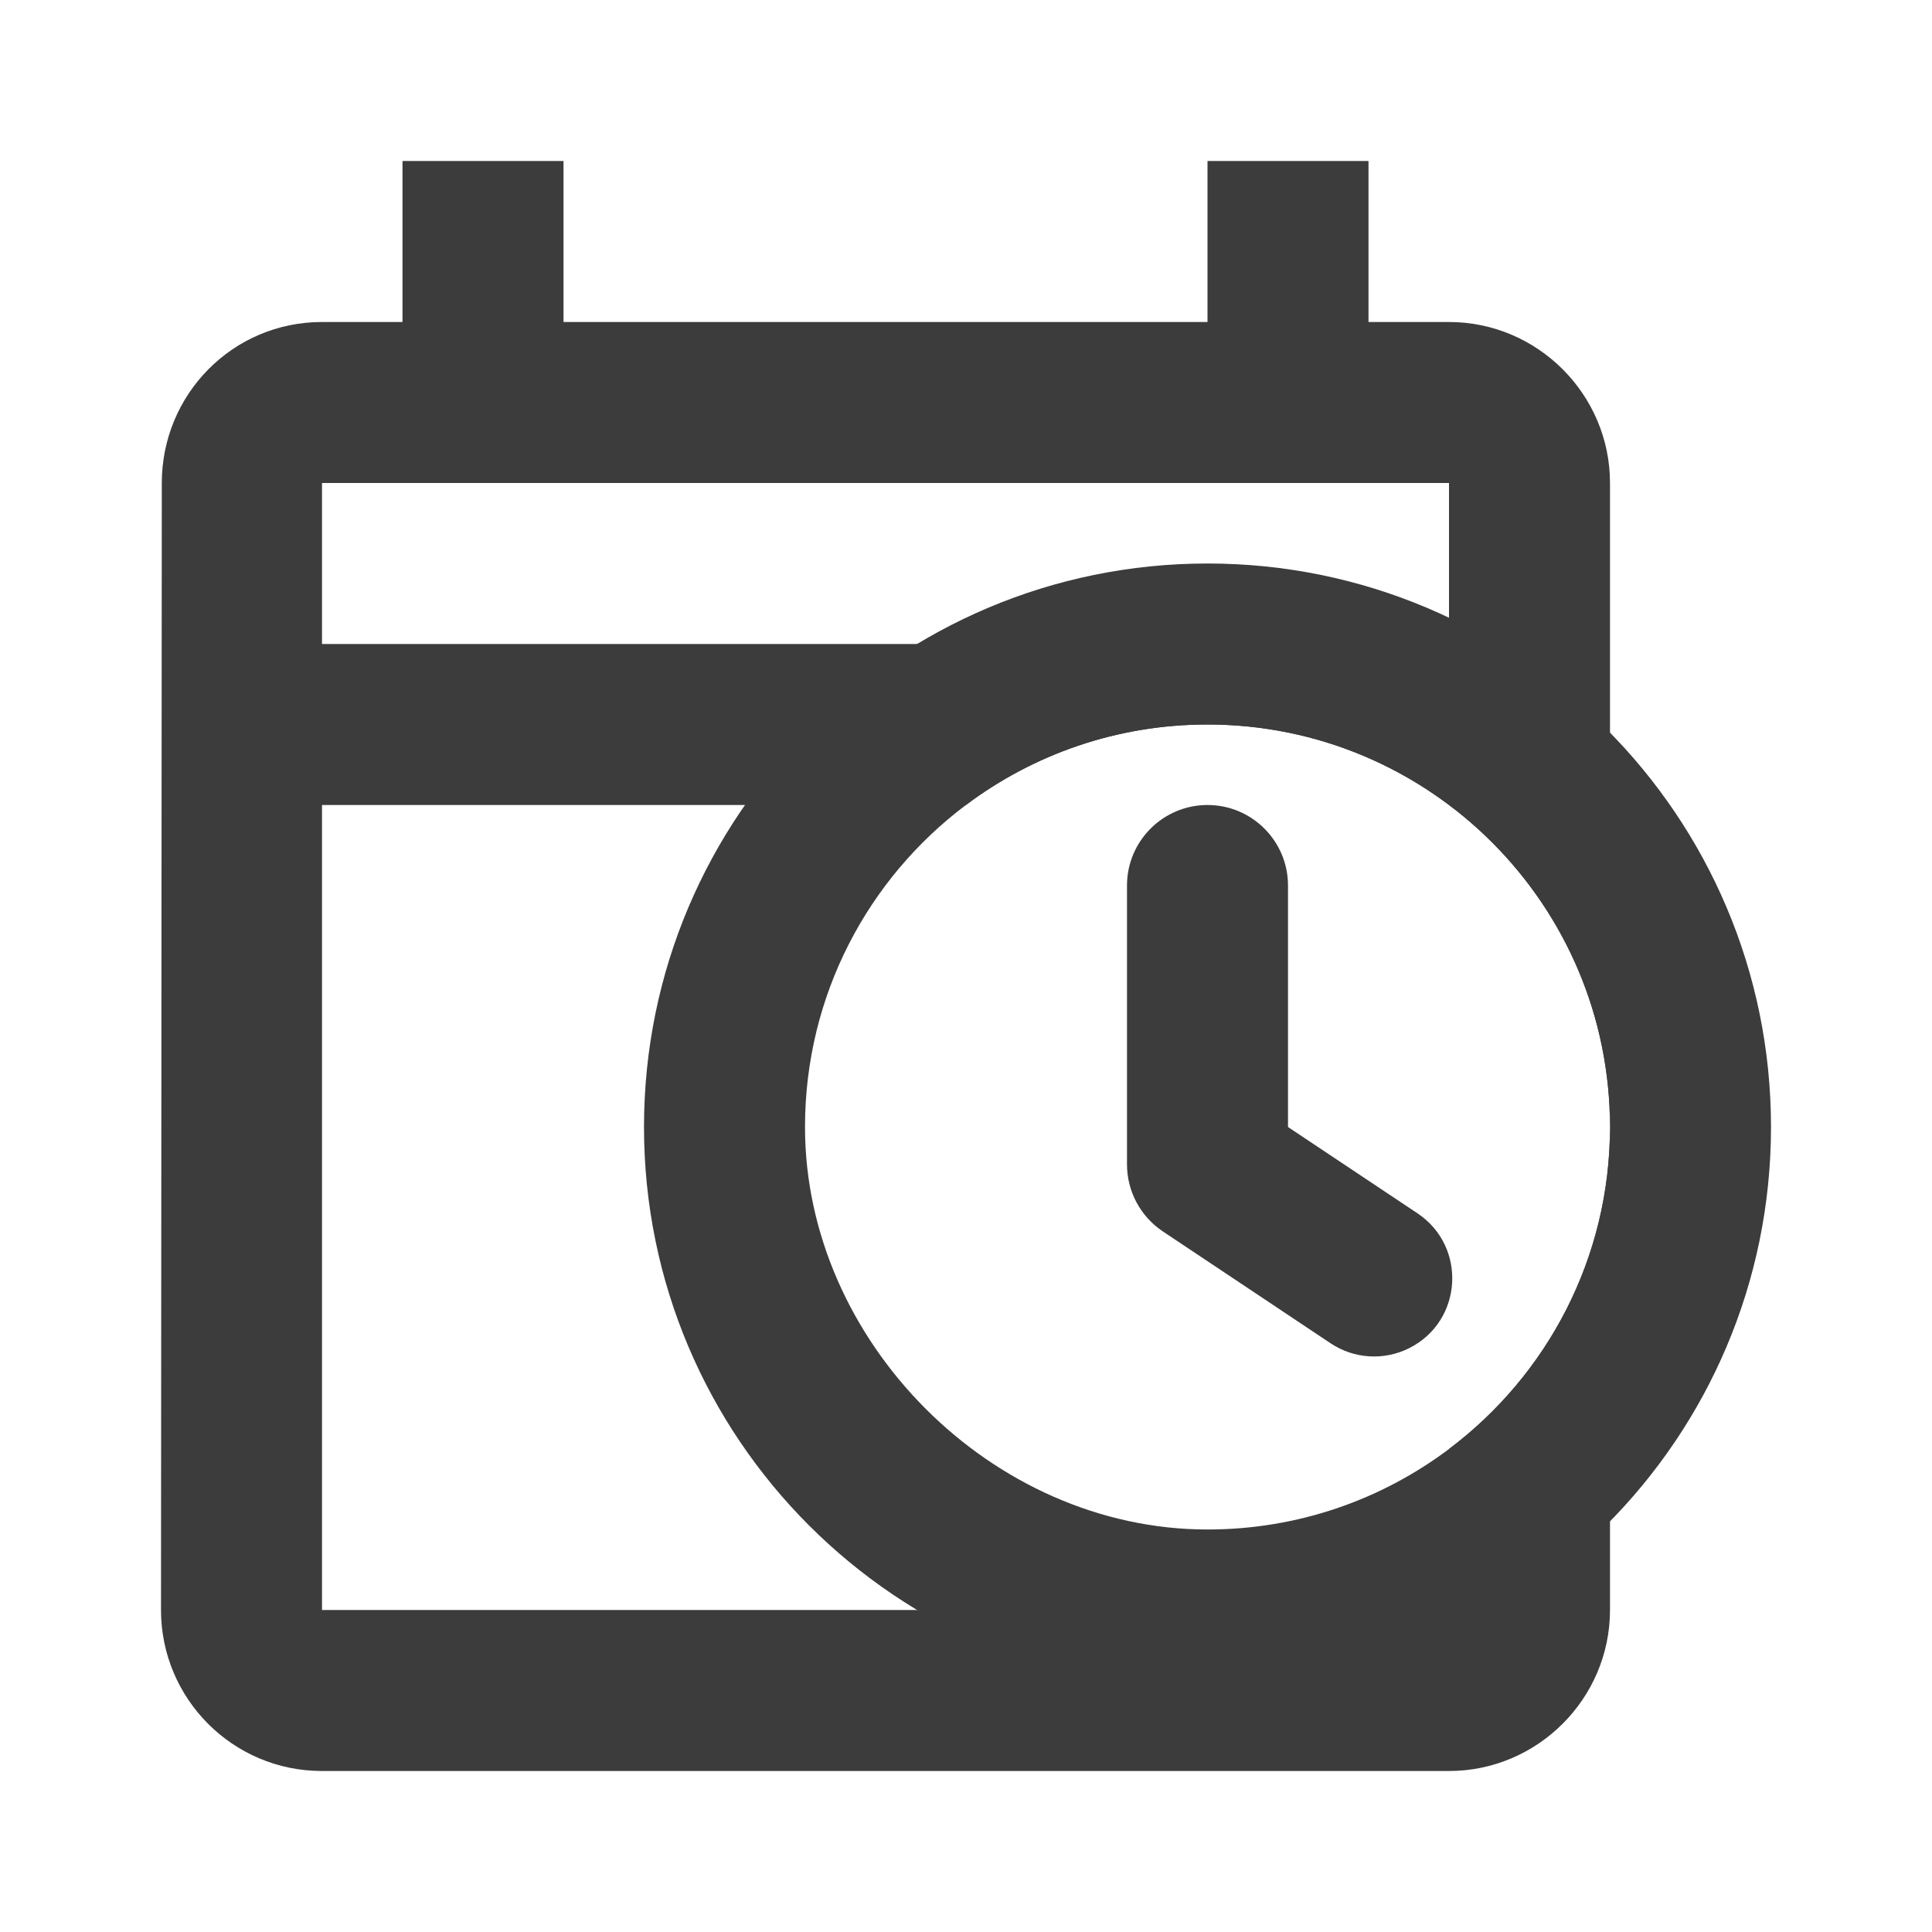 <svg width="24" height="24" viewBox="0 0 24 24" fill="none" xmlns="http://www.w3.org/2000/svg">
<path fill-rule="evenodd" clip-rule="evenodd" d="M15 21C18.866 21 22 17.866 22 14C22 10.134 18.866 7 15 7C11.134 7 8 10.134 8 14C8 17.866 11.134 21 15 21ZM10 14C10 16.658 12.32 19 15 19C16.126 19 17.164 18.628 18 18C19.214 17.088 20 15.636 20 14C20 11.239 17.761 9 15 9C13.874 9 12.835 9.372 11.999 10C10.785 10.912 10 12.364 10 14Z" fill="#3C3C3D"/>
<path d="M14 14.465C14 14.799 14.167 15.111 14.445 15.297L16.531 16.688C16.821 16.881 17.192 16.904 17.504 16.748V16.748C18.171 16.415 18.228 15.486 17.608 15.072L16 14V11C16 10.448 15.552 10 15 10V10C14.448 10 14 10.448 14 11V14.465Z" fill="#3C3C3D"/>
<path fill-rule="evenodd" clip-rule="evenodd" d="M18 4H17V2H15V4H7V2H5V4H4C2.89 4 2.01 4.9 2.01 6L2 20C2 21.1 2.89 22 4 22H18C19.1 22 20 21.1 20 20V14V6C20 4.9 19.1 4 18 4ZM20 14C20 15.636 19.214 17.088 18 18V20H4V10H11.999C12.835 9.372 13.874 9 15 9C17.761 9 20 11.239 20 14ZM18 8H4V6H18V8Z" fill="#3C3C3D"/>
</svg>
